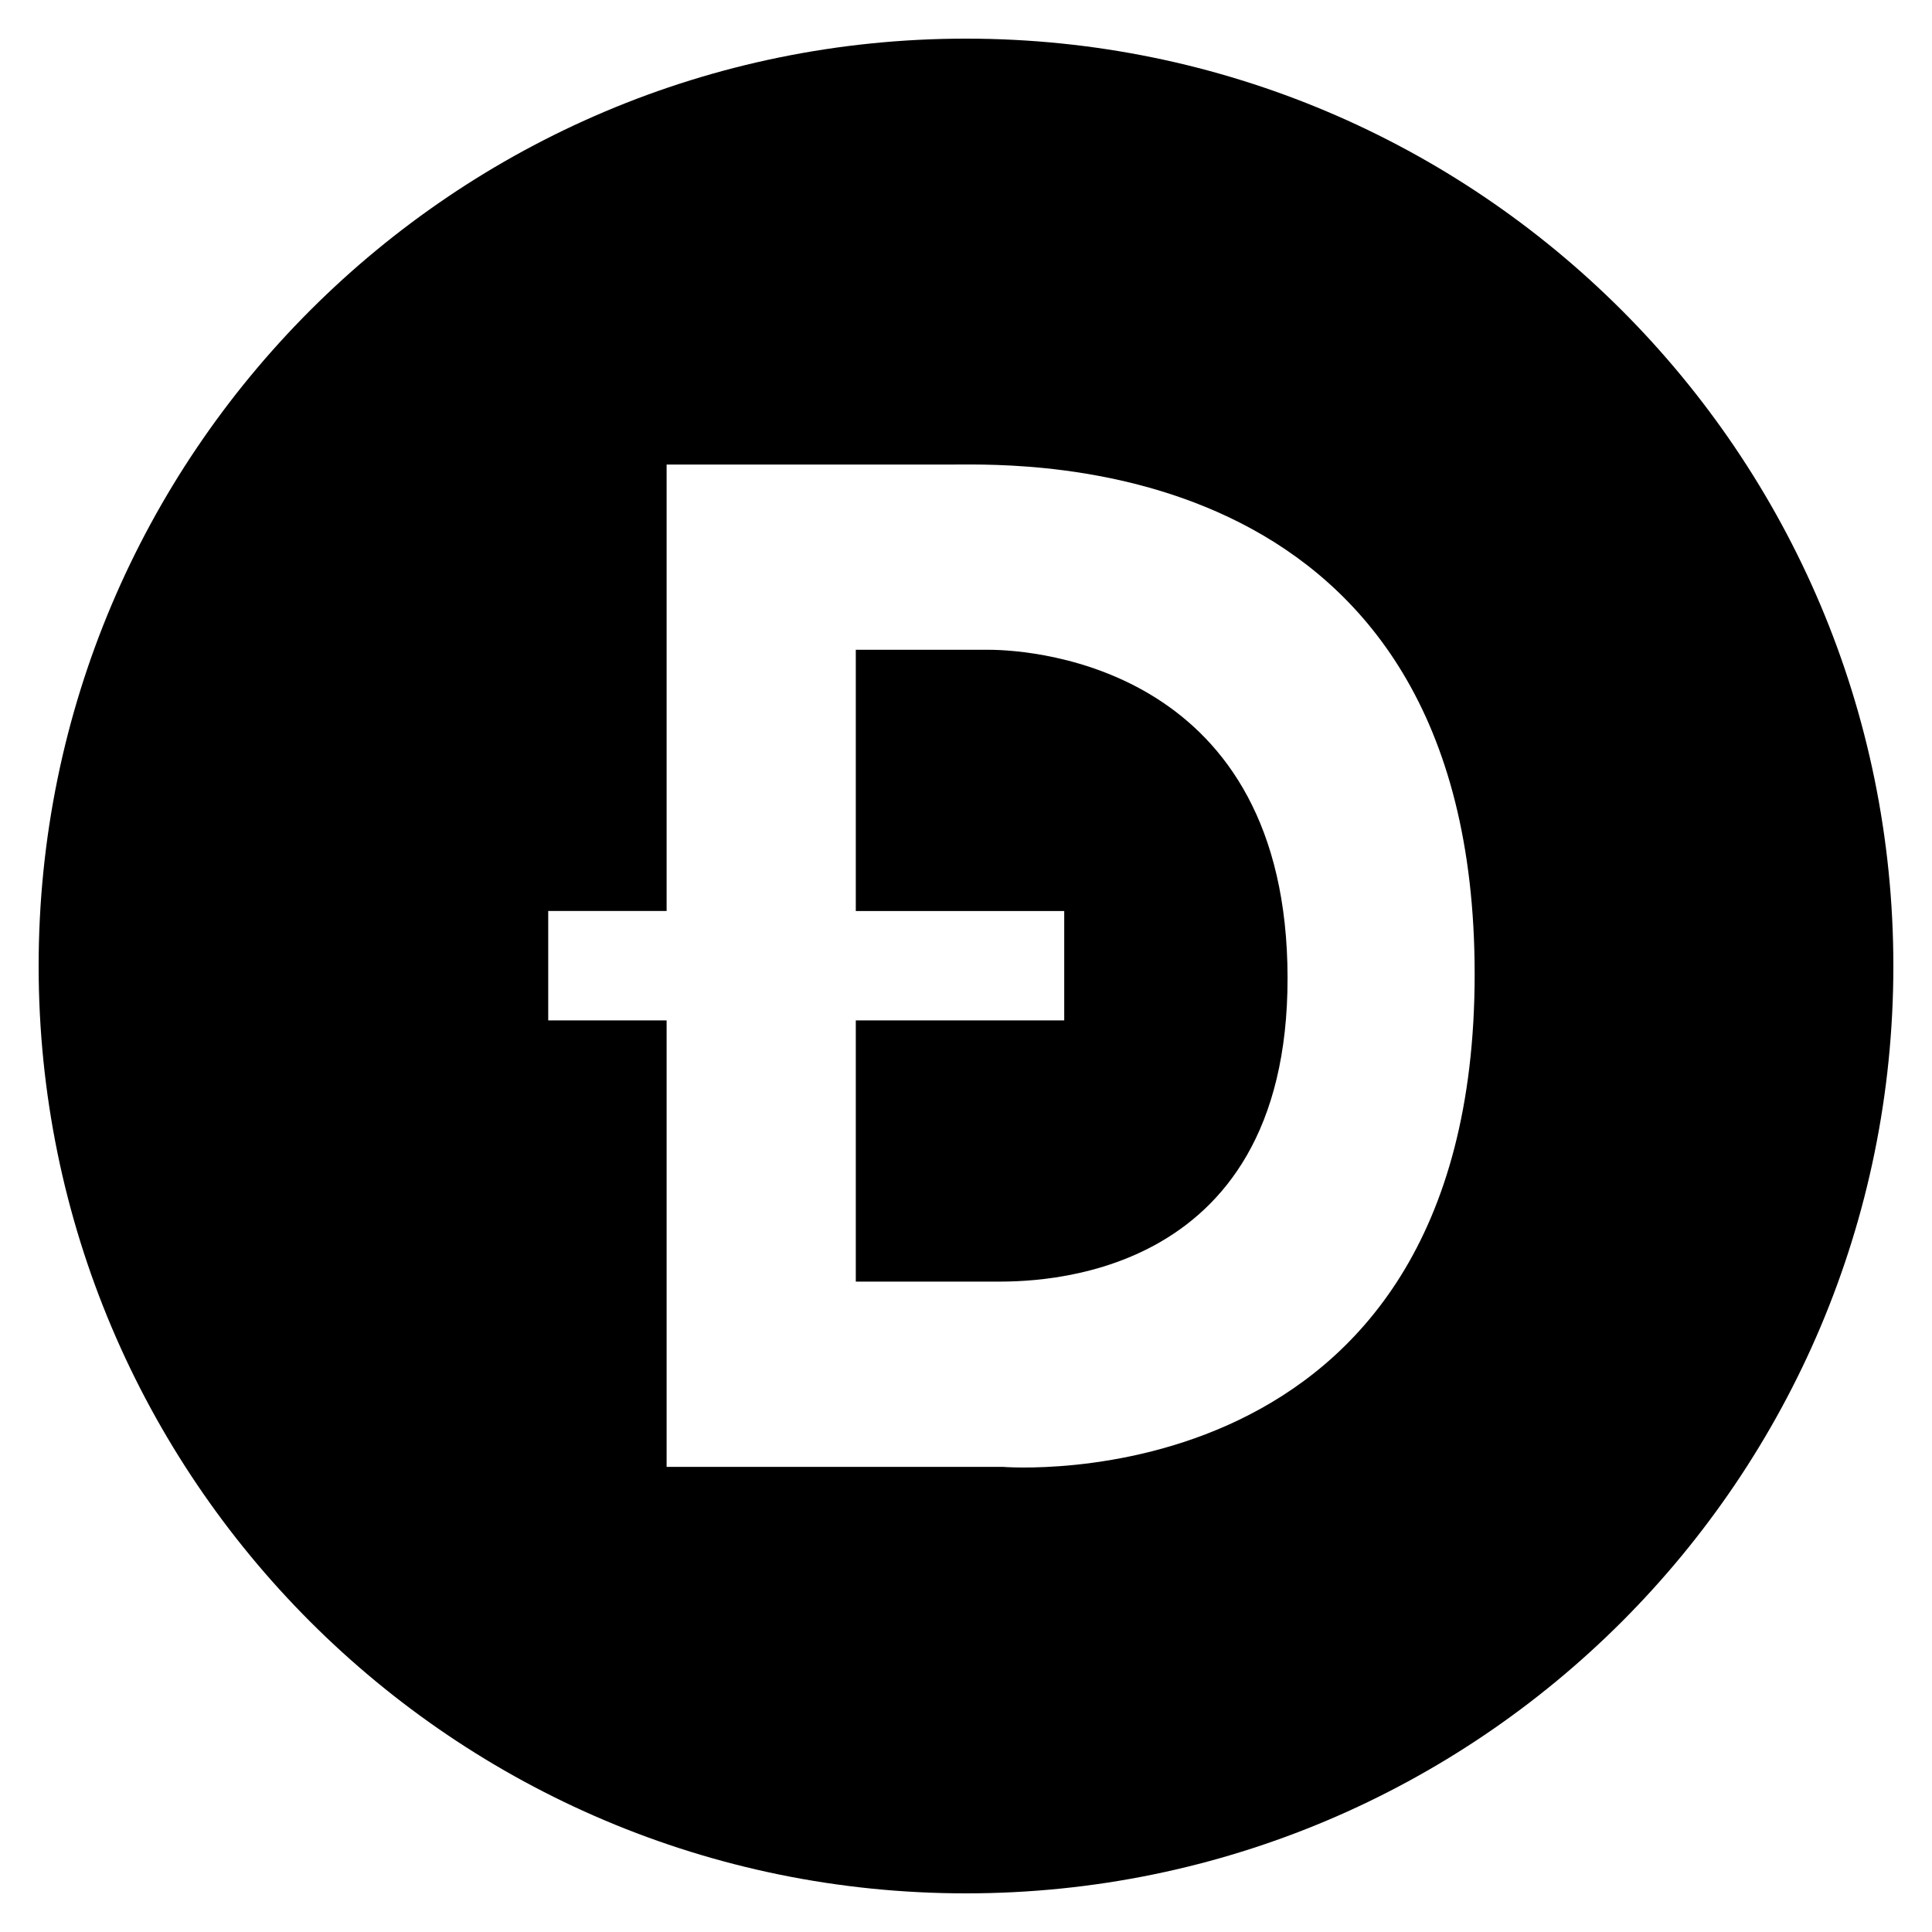 <svg width="25" height="25" viewBox="0 0 25 25" fill="none" xmlns="http://www.w3.org/2000/svg">
<g clip-path="url(#clip0_1442_44426)">
<path d="M12.788 8.408H11.074V11.789H13.771V13.204H11.074V16.584H12.872C13.335 16.584 16.666 16.636 16.661 12.651C16.656 8.666 13.43 8.408 12.788 8.408Z" fill="currentColor"/>
<path d="M12.5 0.5C5.873 0.5 0.5 5.873 0.5 12.5C0.5 19.128 5.873 24.5 12.5 24.5C19.128 24.5 24.5 19.128 24.5 12.5C24.5 5.873 19.128 0.5 12.5 0.5ZM12.972 18.981H8.626V13.204H7.094V11.788H8.626V6.011H12.355C13.238 6.011 19.082 5.827 19.082 12.604C19.082 19.493 12.972 18.981 12.972 18.981H12.972Z" fill="currentColor"/>
</g>
<defs>
<clipPath id="clip0_1442_44426">
<rect width="24" height="24" fill="white" transform="translate(0.5 0.5)"/>
</clipPath>
</defs>
</svg>
